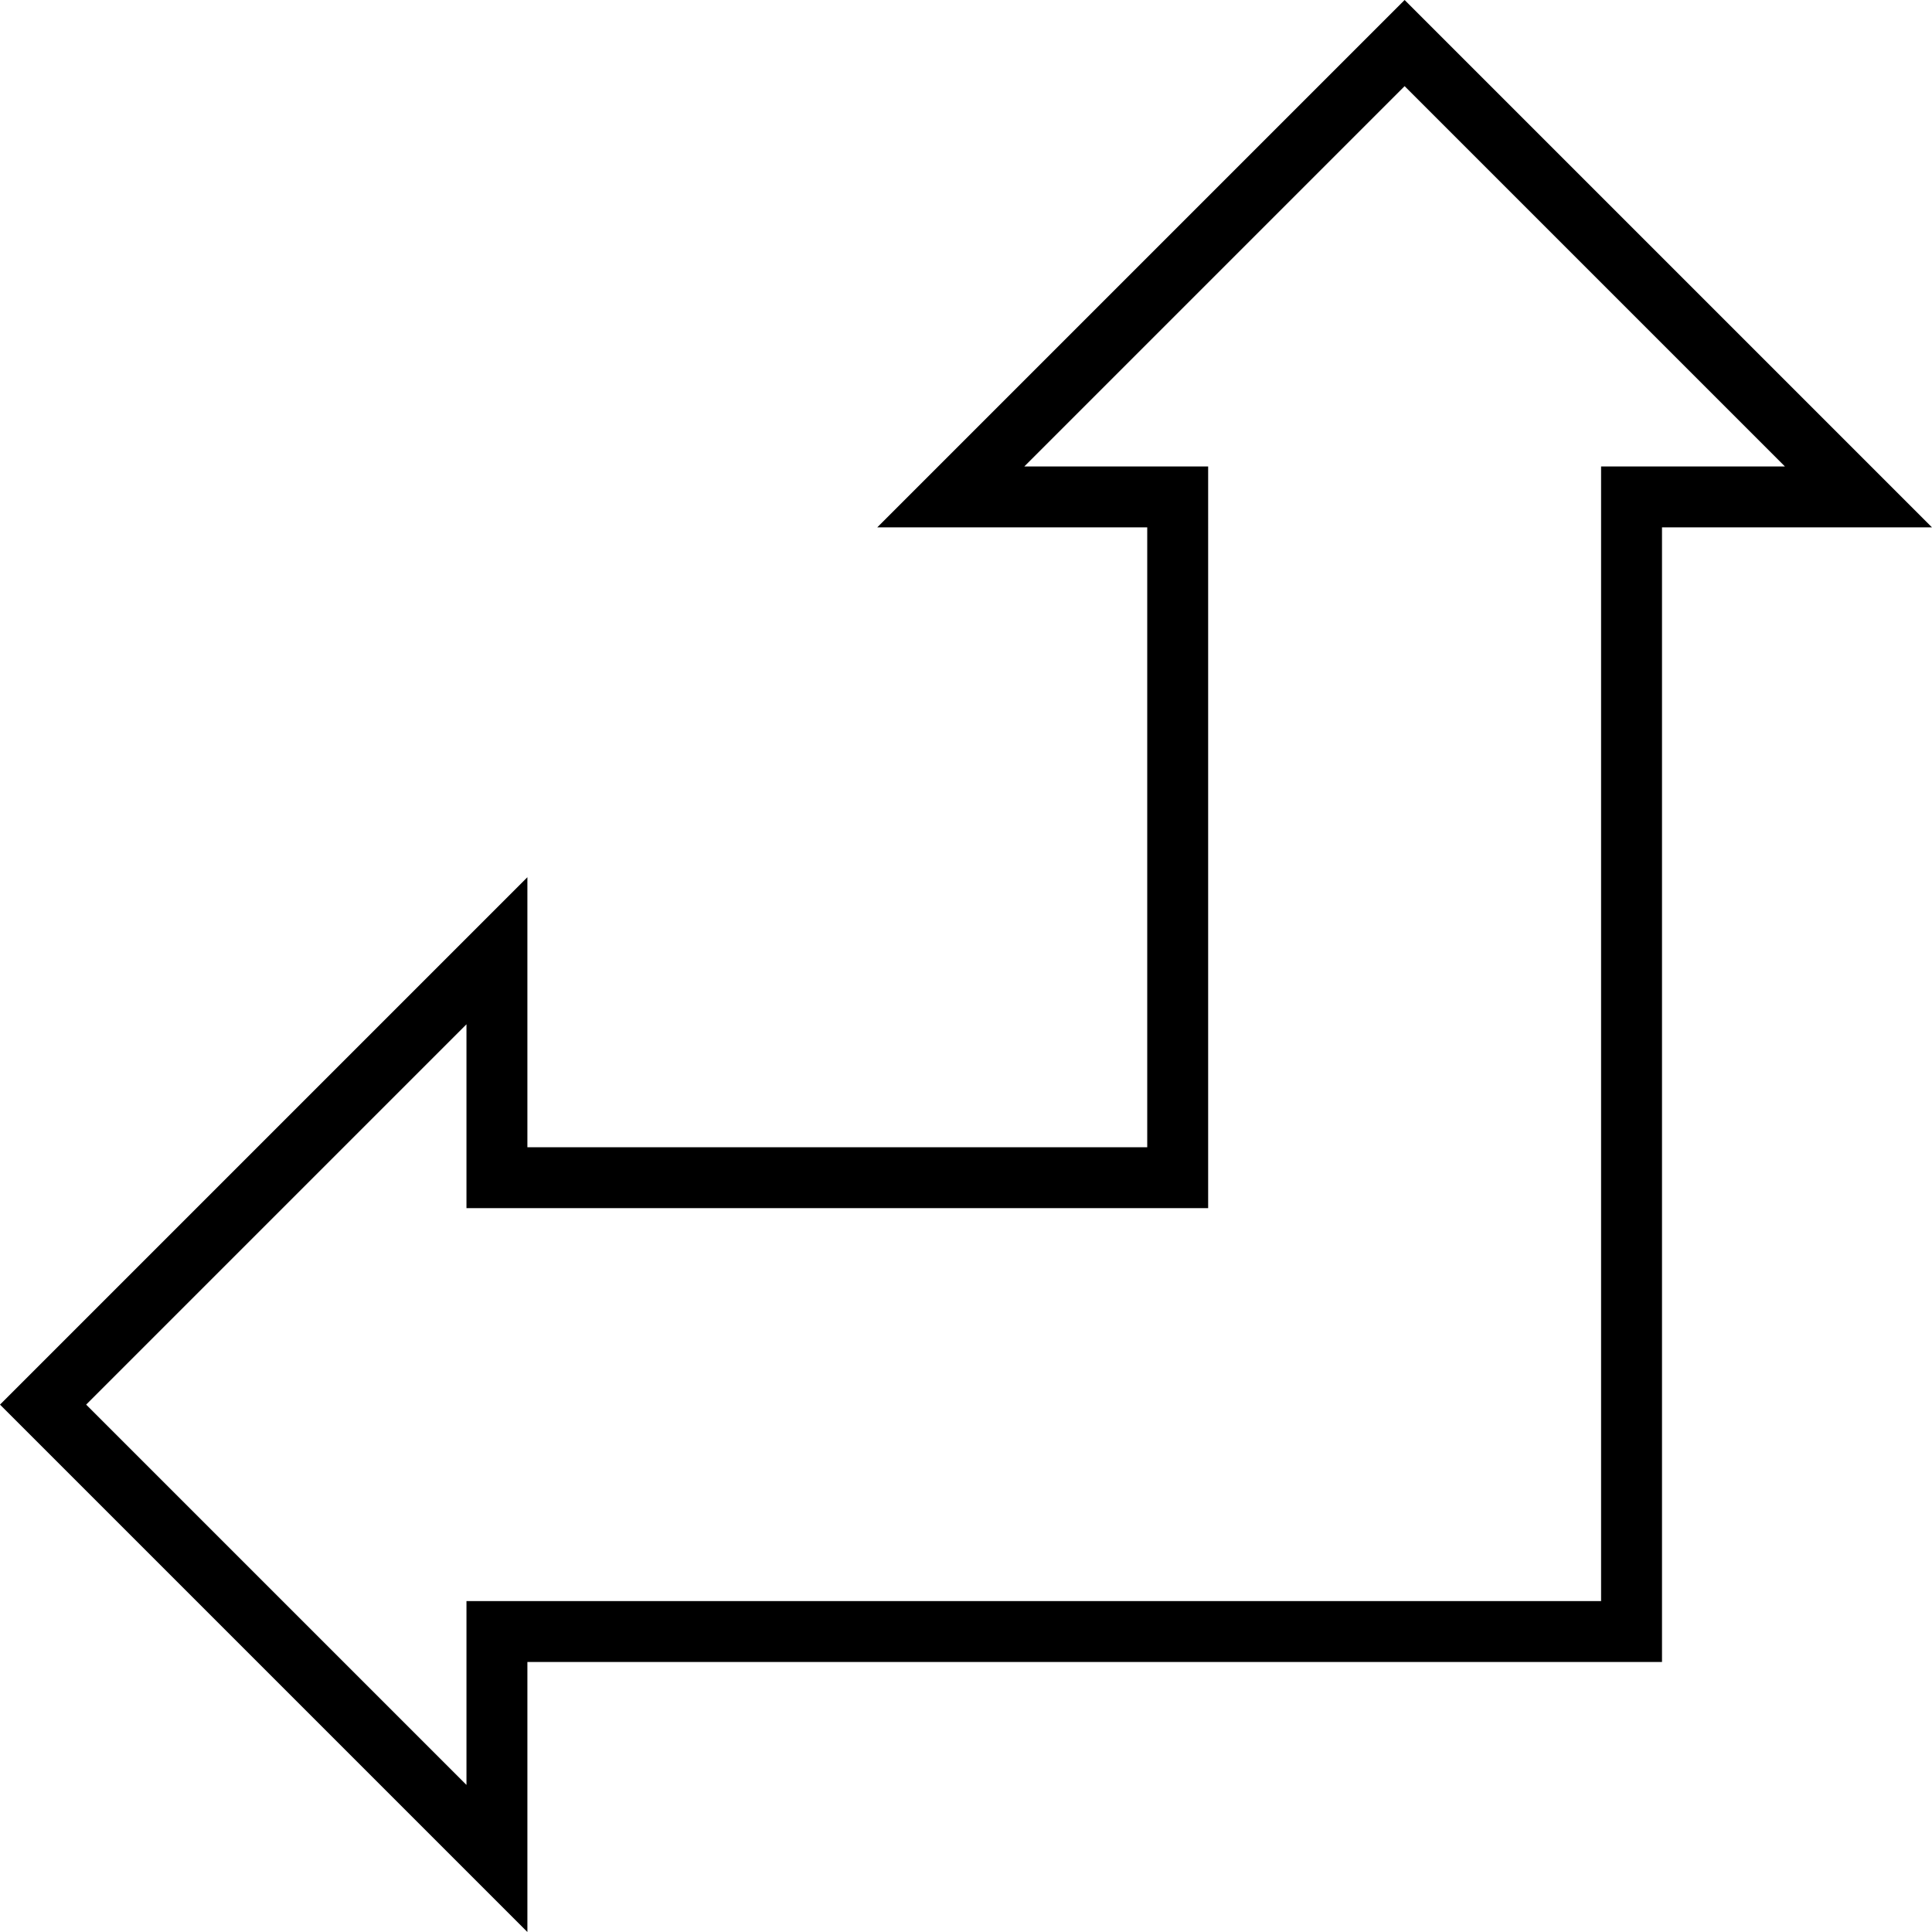<?xml version="1.0" encoding="utf-8"?>
<!-- Generator: Adobe Illustrator 16.0.0, SVG Export Plug-In . SVG Version: 6.00 Build 0)  -->
<!DOCTYPE svg PUBLIC "-//W3C//DTD SVG 1.1//EN" "http://www.w3.org/Graphics/SVG/1.1/DTD/svg11.dtd">
<svg version="1.1" id="Layer_1" xmlns="http://www.w3.org/2000/svg" xmlns:xlink="http://www.w3.org/1999/xlink" x="0px" y="0px"
	 width="317.143px" height="317.143px" viewBox="-6.073 -6.071 317.143 317.143"
	 enable-background="new -6.073 -6.071 317.143 317.143" xml:space="preserve">
<path fill="none" stroke="#000000" stroke-width="10" d="M0.999,224.5l74.5-74.5v37.25h111.75V75.5h-37.25l74.5-74.5l74.5,74.5
	h-37.25v186.25H75.499V299L0.999,224.5z"/>
</svg>
